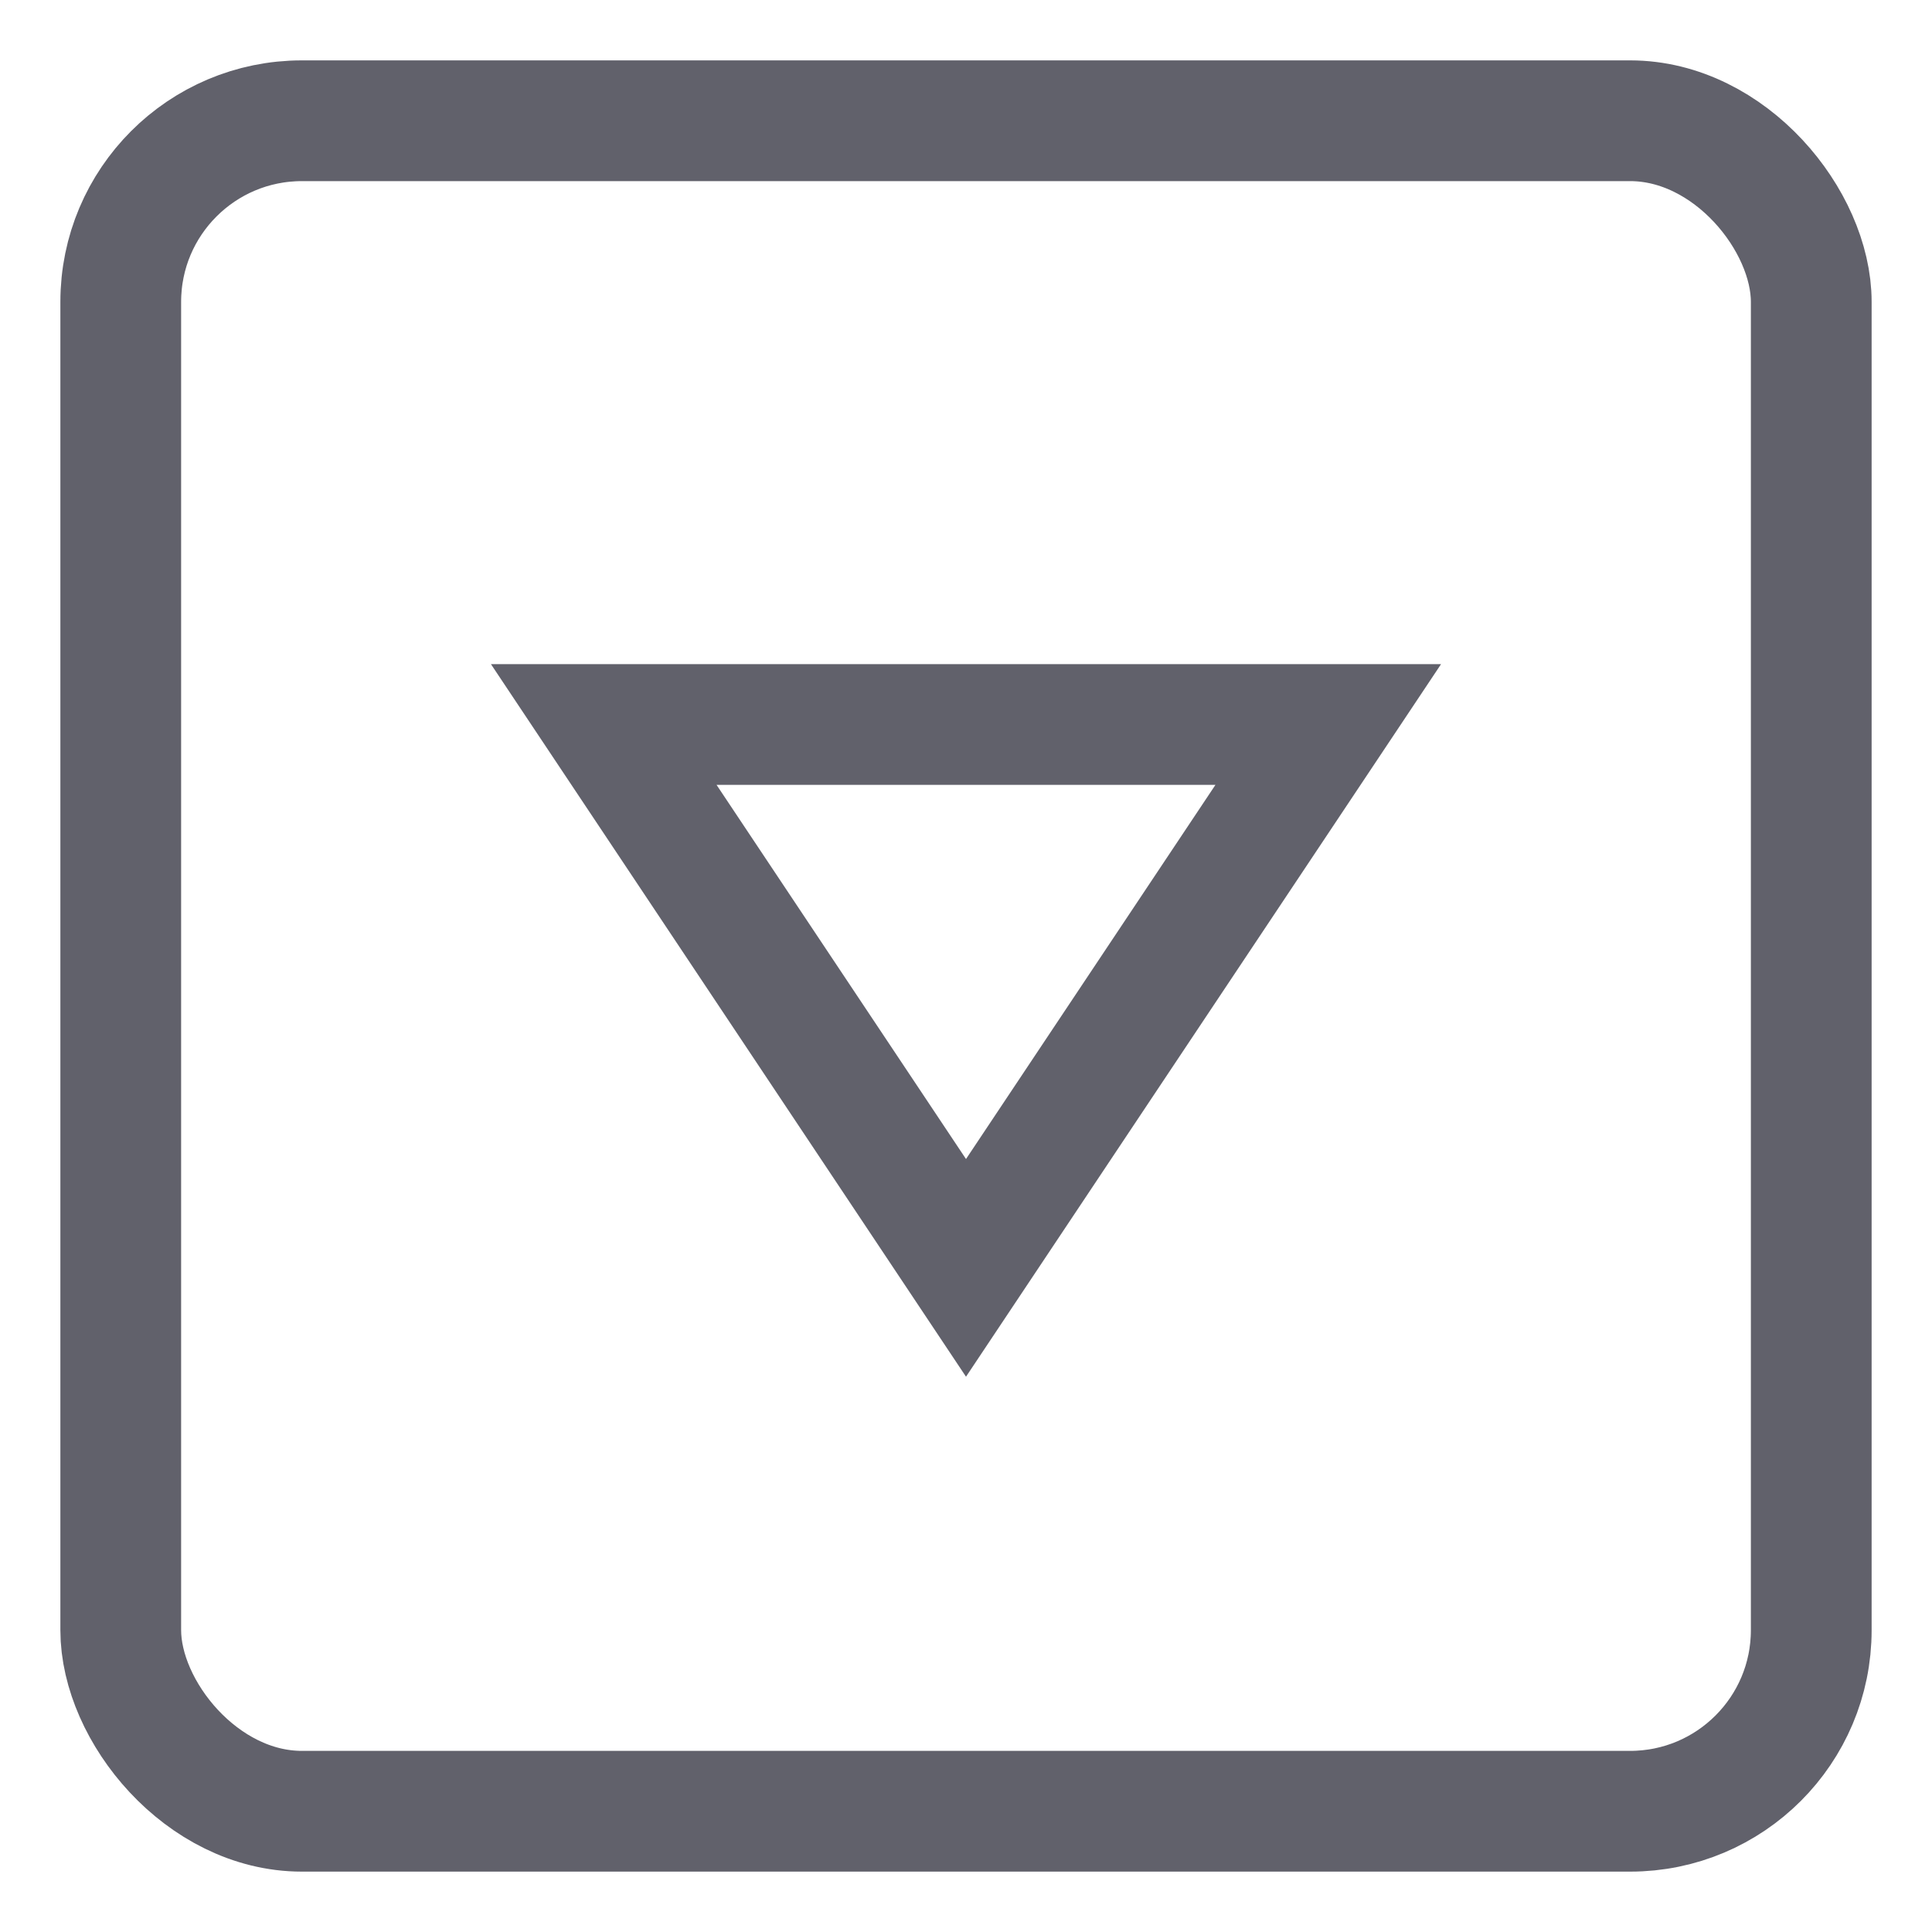 <svg xmlns="http://www.w3.org/2000/svg" height="24" width="24" viewBox="0 0 32 32"><rect x="2" y="2" width="28" height="28" rx="3" fill="none" stroke="#61616b" stroke-width="2"></rect><polygon data-color="color-2" points="22 12 10 12 16 21 22 12" fill="none" stroke="#61616b" stroke-width="2"></polygon></svg>